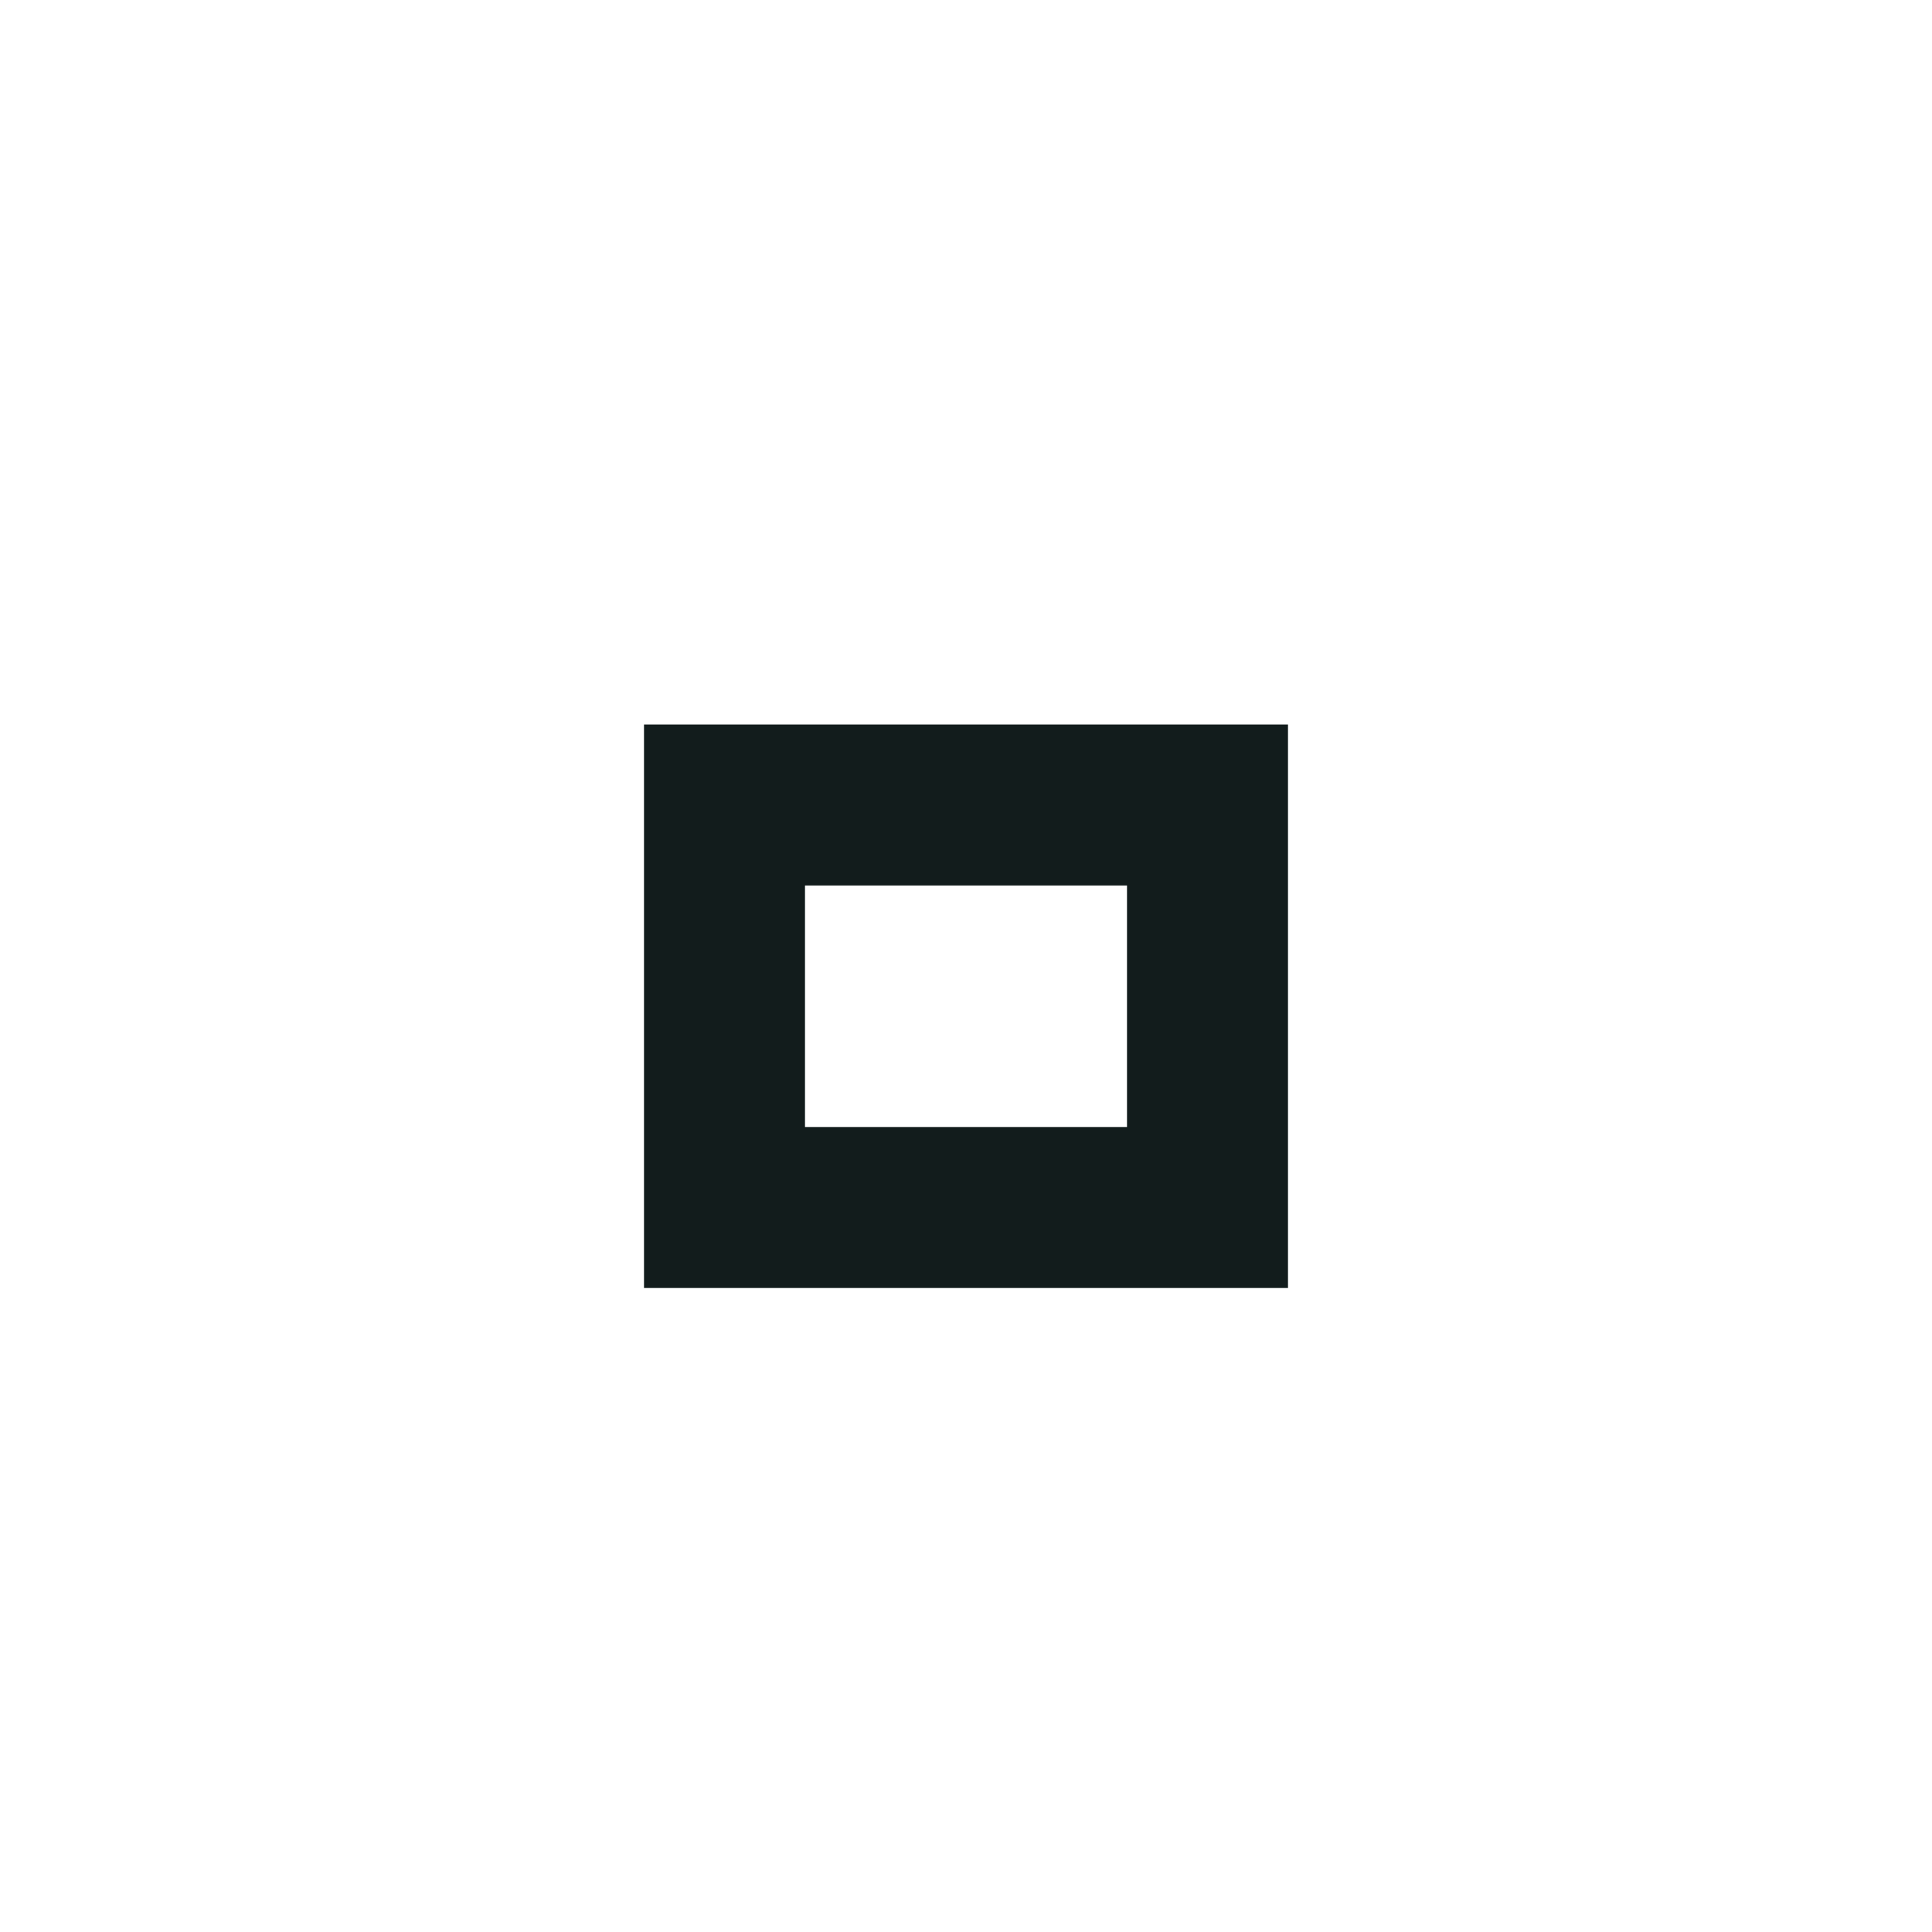 <?xml version="1.0" encoding="utf-8"?><svg version="1.1" xmlns="http://www.w3.org/2000/svg" xmlns:xlink="http://www.w3.org/1999/xlink" x="0px" y="0px" width="24px" height="24px" viewBox="0 0 24 24"><path fill="#121c1c" d="M14,14h-4v-3h4V14z M16,9H8v7h8V9z"/></svg>
